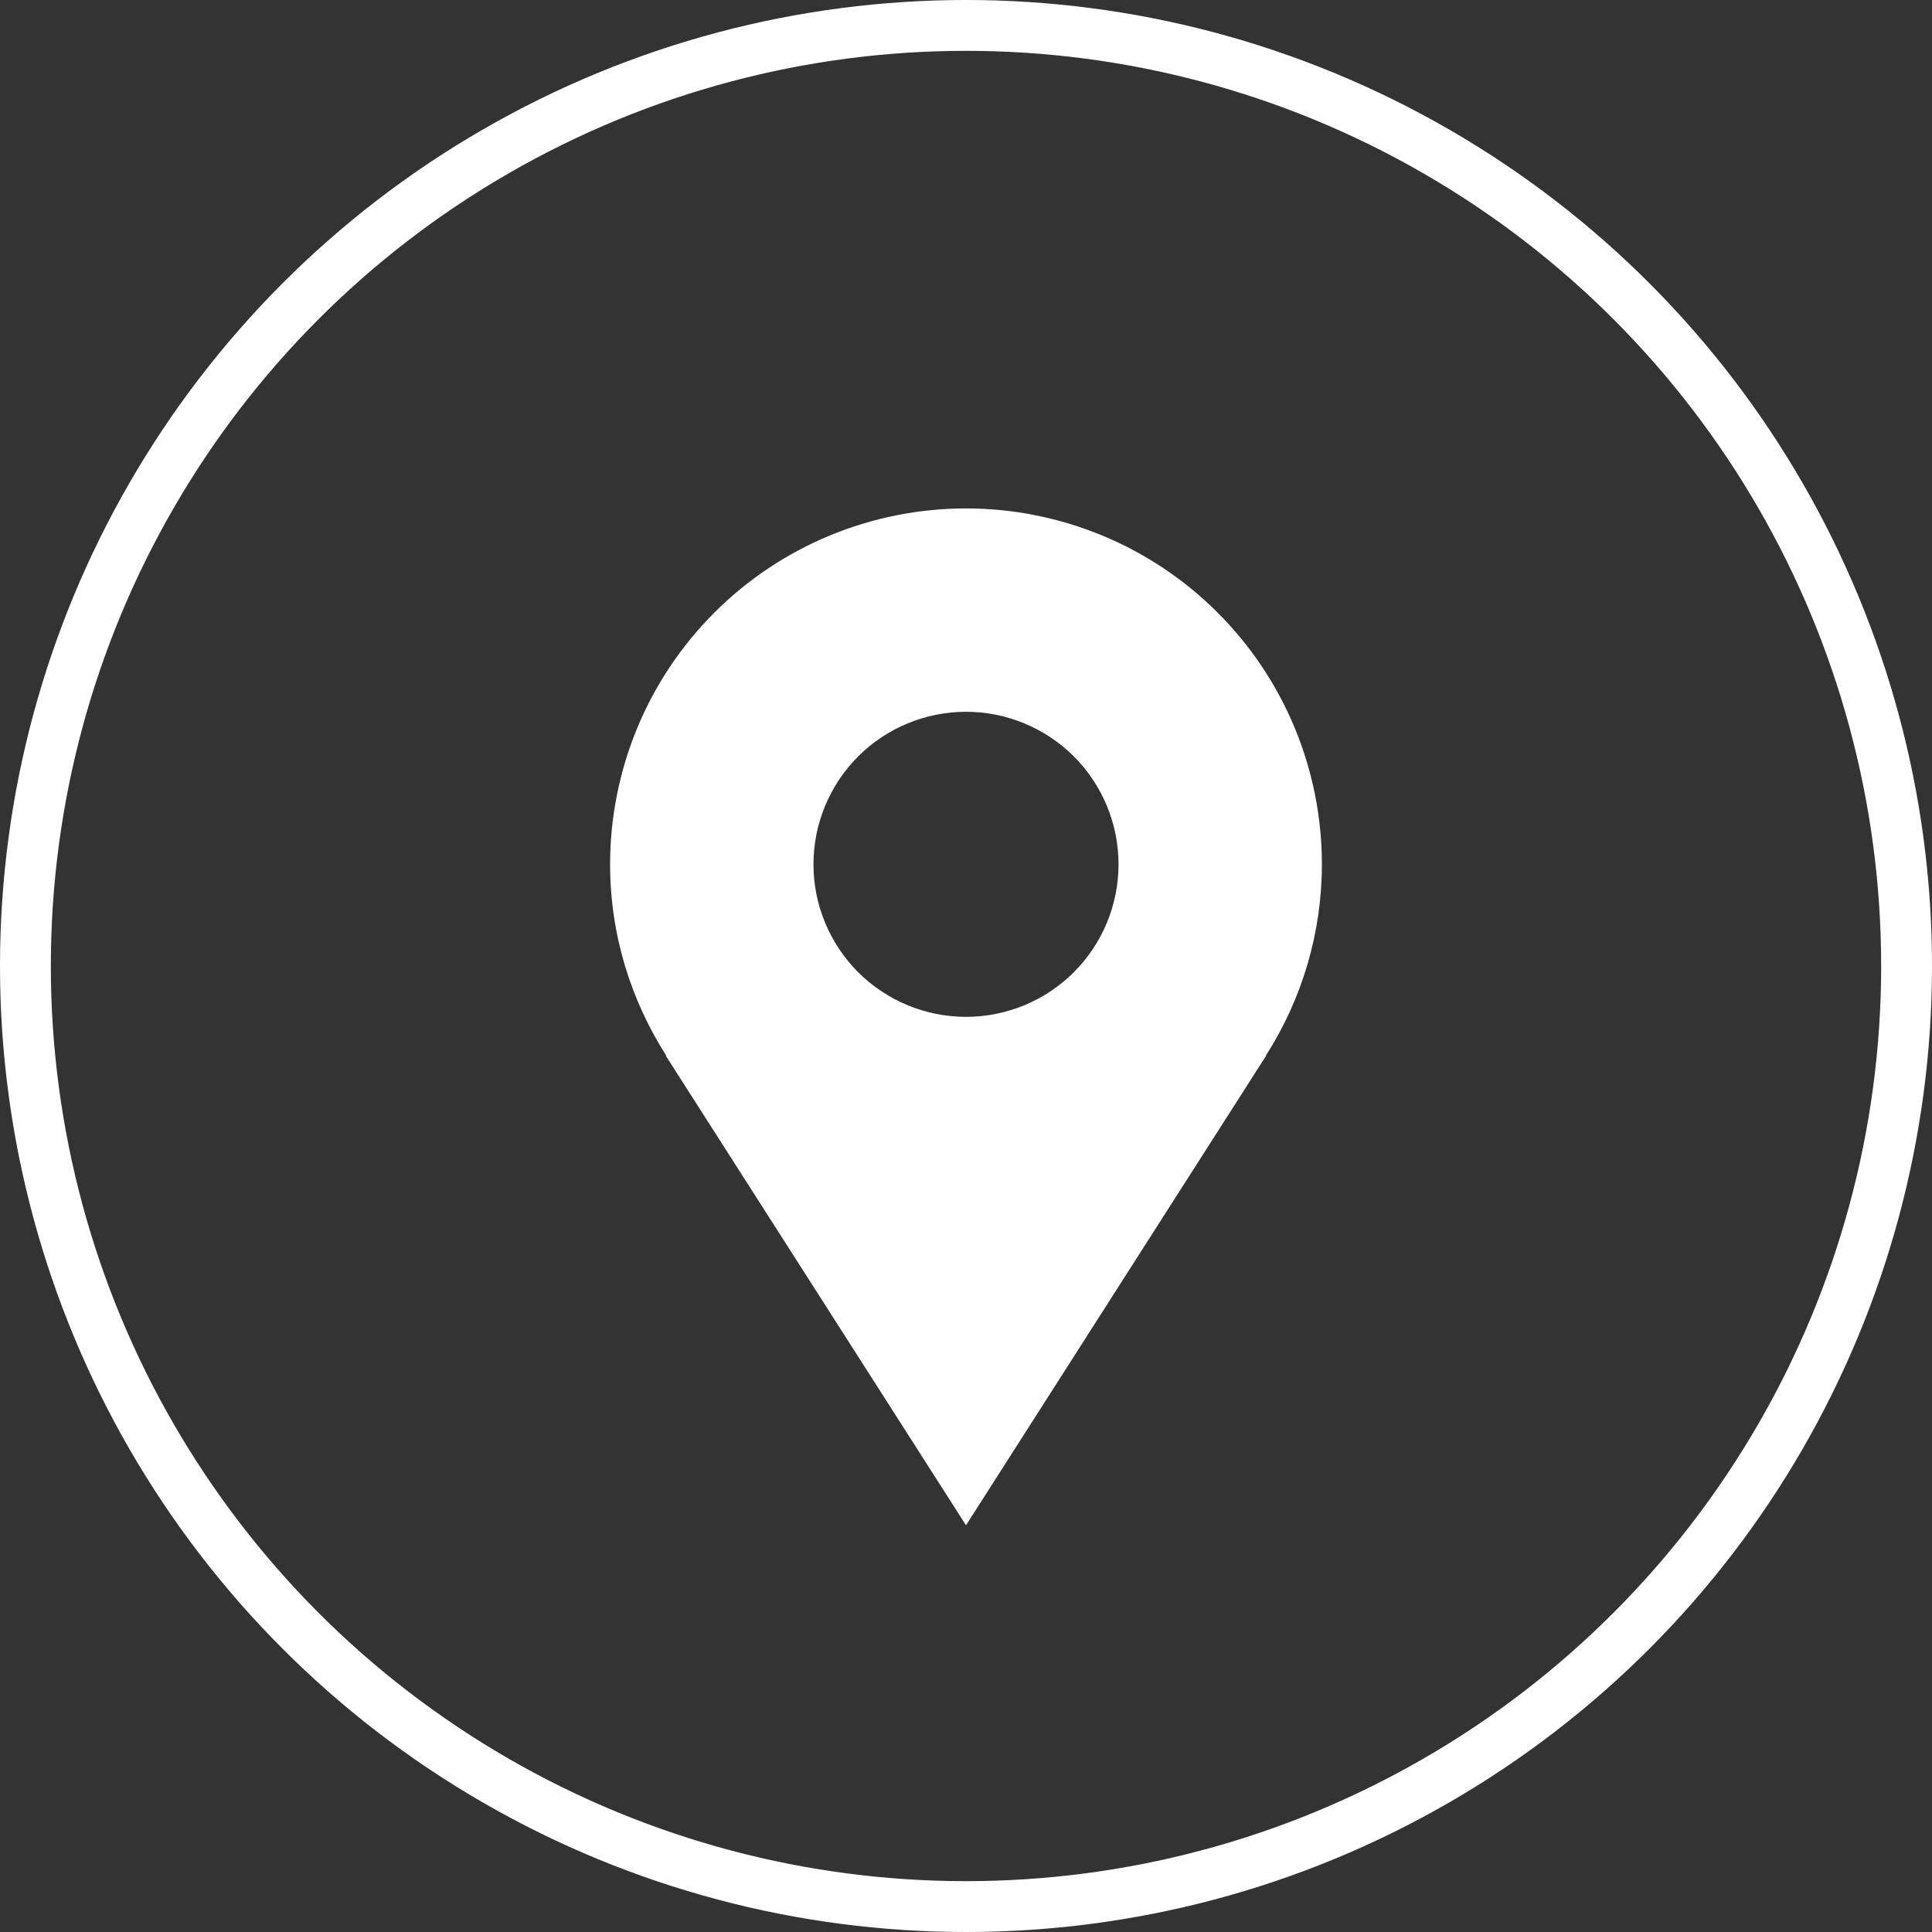 <svg width="19" height="19" viewBox="0 0 19 19" fill="none" xmlns="http://www.w3.org/2000/svg">
<rect x="0" y="0" width="19" height="19" fill="#333333" stroke="none"/>
<path d="M13 8.5C13 8.04 12.909 7.585 12.734 7.161C12.558 6.736 12.3 6.35 11.975 6.025C11.65 5.7 11.264 5.442 10.839 5.266C10.415 5.091 9.96 5 9.5 5C9.04 5 8.585 5.091 8.161 5.266C7.736 5.442 7.35 5.7 7.025 6.025C6.7 6.35 6.442 6.736 6.266 7.161C6.091 7.585 6 8.04 6 8.5C6 9.194 6.205 9.838 6.553 10.383H6.548L9.5 15L12.451 10.383H12.448C12.808 9.821 13 9.167 13 8.5ZM9.5 10C9.102 10 8.721 9.842 8.439 9.561C8.158 9.279 8 8.898 8 8.5C8 8.102 8.158 7.721 8.439 7.439C8.721 7.158 9.102 7 9.5 7C9.898 7 10.279 7.158 10.561 7.439C10.842 7.721 11 8.102 11 8.5C11 8.898 10.842 9.279 10.561 9.561C10.279 9.842 9.898 10 9.5 10Z" fill="white"/>
<circle cx="9.5" cy="9.5" r="9.25" stroke="white" stroke-width="0.5"/>
</svg>
